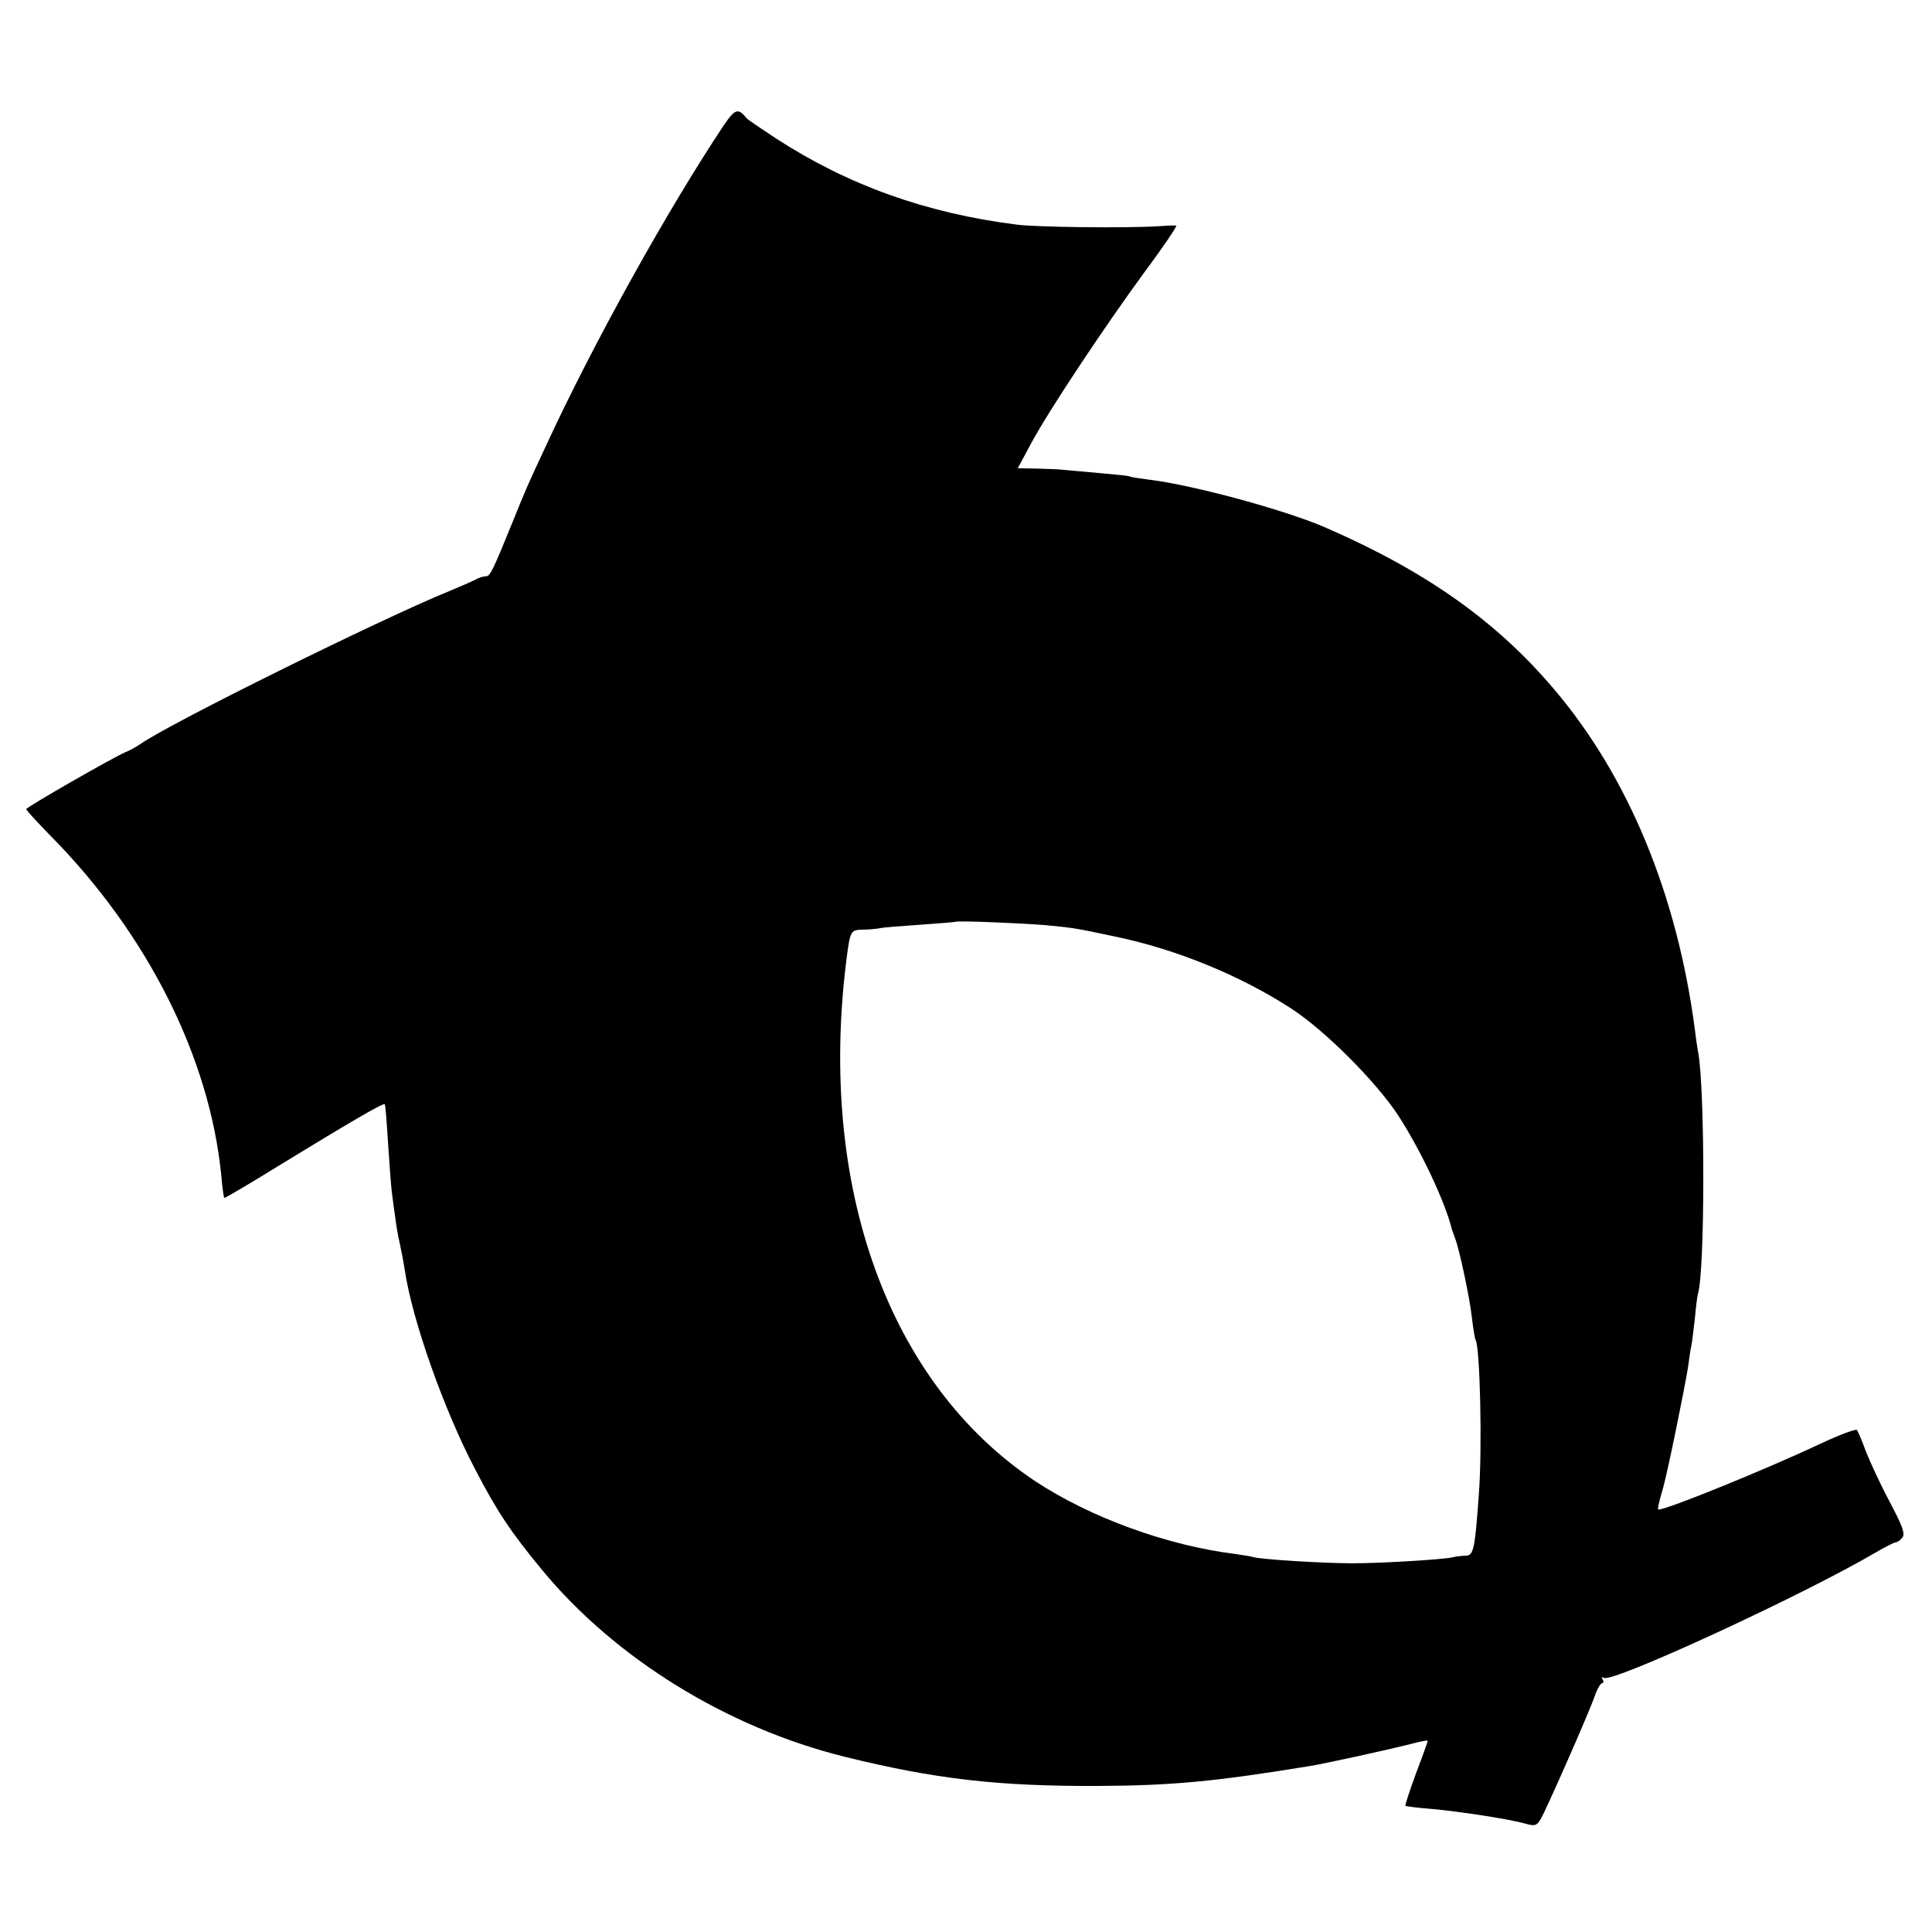 <?xml version="1.0" standalone="no"?>
<!DOCTYPE svg PUBLIC "-//W3C//DTD SVG 20010904//EN"
 "http://www.w3.org/TR/2001/REC-SVG-20010904/DTD/svg10.dtd">
<svg version="1.0" xmlns="http://www.w3.org/2000/svg"
 width="590pt" height="590pt" viewBox="0 0 590 590"
 preserveAspectRatio="xMidYMid meet">
<g transform="translate(0,590) scale(0.1,-0.1)"
fill="#000000" stroke="none">
<path d="M2210 5517 c-173 -260 -400 -669 -542 -977 -61 -130 -64 -139 -103
-235 -61 -150 -68 -165 -82 -165 -7 0 -21 -4 -31 -10 -9 -5 -46 -21 -82 -36
-204 -83 -850 -402 -941 -466 -15 -10 -35 -21 -46 -25 -34 -14 -303 -168 -303
-174 0 -3 33 -39 73 -80 298 -301 488 -680 523 -1041 3 -35 7 -64 9 -66 1 -2
79 44 171 101 211 129 315 190 319 185 2 -1 6 -55 10 -118 4 -63 9 -128 11
-145 2 -16 6 -50 10 -75 3 -25 9 -64 15 -88 5 -23 12 -59 15 -80 23 -154 119
-425 214 -607 68 -131 110 -194 206 -310 223 -270 565 -481 924 -570 276 -68
467 -90 770 -89 231 1 363 14 645 60 47 7 254 53 313 68 28 8 52 12 52 10 0
-3 -16 -48 -36 -100 -19 -53 -34 -97 -32 -99 2 -1 37 -6 78 -9 90 -8 243 -32
288 -45 28 -8 34 -7 46 12 16 26 148 325 167 380 7 20 17 37 22 37 4 0 5 5 1
12 -4 7 -3 8 4 4 26 -16 611 254 830 383 29 17 57 31 61 31 5 0 14 6 20 14 10
11 2 34 -39 111 -28 53 -60 122 -72 153 -11 31 -24 60 -27 65 -4 4 -54 -15
-112 -42 -163 -77 -468 -201 -494 -201 -4 0 -1 15 14 67 14 49 67 310 76 368
3 23 7 52 10 65 3 14 7 52 11 85 3 33 7 66 9 73 22 67 22 625 1 738 -2 10 -7
42 -10 69 -54 412 -203 773 -430 1040 -176 208 -391 360 -696 493 -123 54
-407 131 -540 147 -30 4 -57 8 -60 10 -3 2 -43 6 -90 10 -47 4 -96 9 -110 10
-14 2 -51 3 -83 4 l-59 1 42 78 c54 100 220 350 348 525 56 75 98 138 94 138
-4 1 -29 0 -57 -2 -95 -6 -370 -3 -430 5 -277 35 -514 120 -735 263 -47 31
-87 58 -90 62 -26 32 -35 29 -70 -22z m980 -2442 c85 -8 93 -9 215 -35 188
-39 383 -119 540 -221 102 -67 256 -221 324 -324 69 -106 144 -264 165 -350 2
-5 6 -17 9 -25 12 -28 46 -185 52 -245 4 -33 9 -63 11 -66 14 -24 21 -334 10
-474 -12 -168 -16 -185 -40 -186 -11 0 -30 -2 -41 -5 -35 -7 -217 -18 -305
-18 -91 0 -282 12 -303 19 -6 2 -30 6 -52 9 -211 26 -446 112 -614 223 -447
298 -664 898 -576 1593 11 87 13 90 48 91 17 0 41 2 52 4 11 3 67 7 125 11 58
4 106 8 108 9 4 4 197 -4 272 -10z"/>
</g>
</svg>
